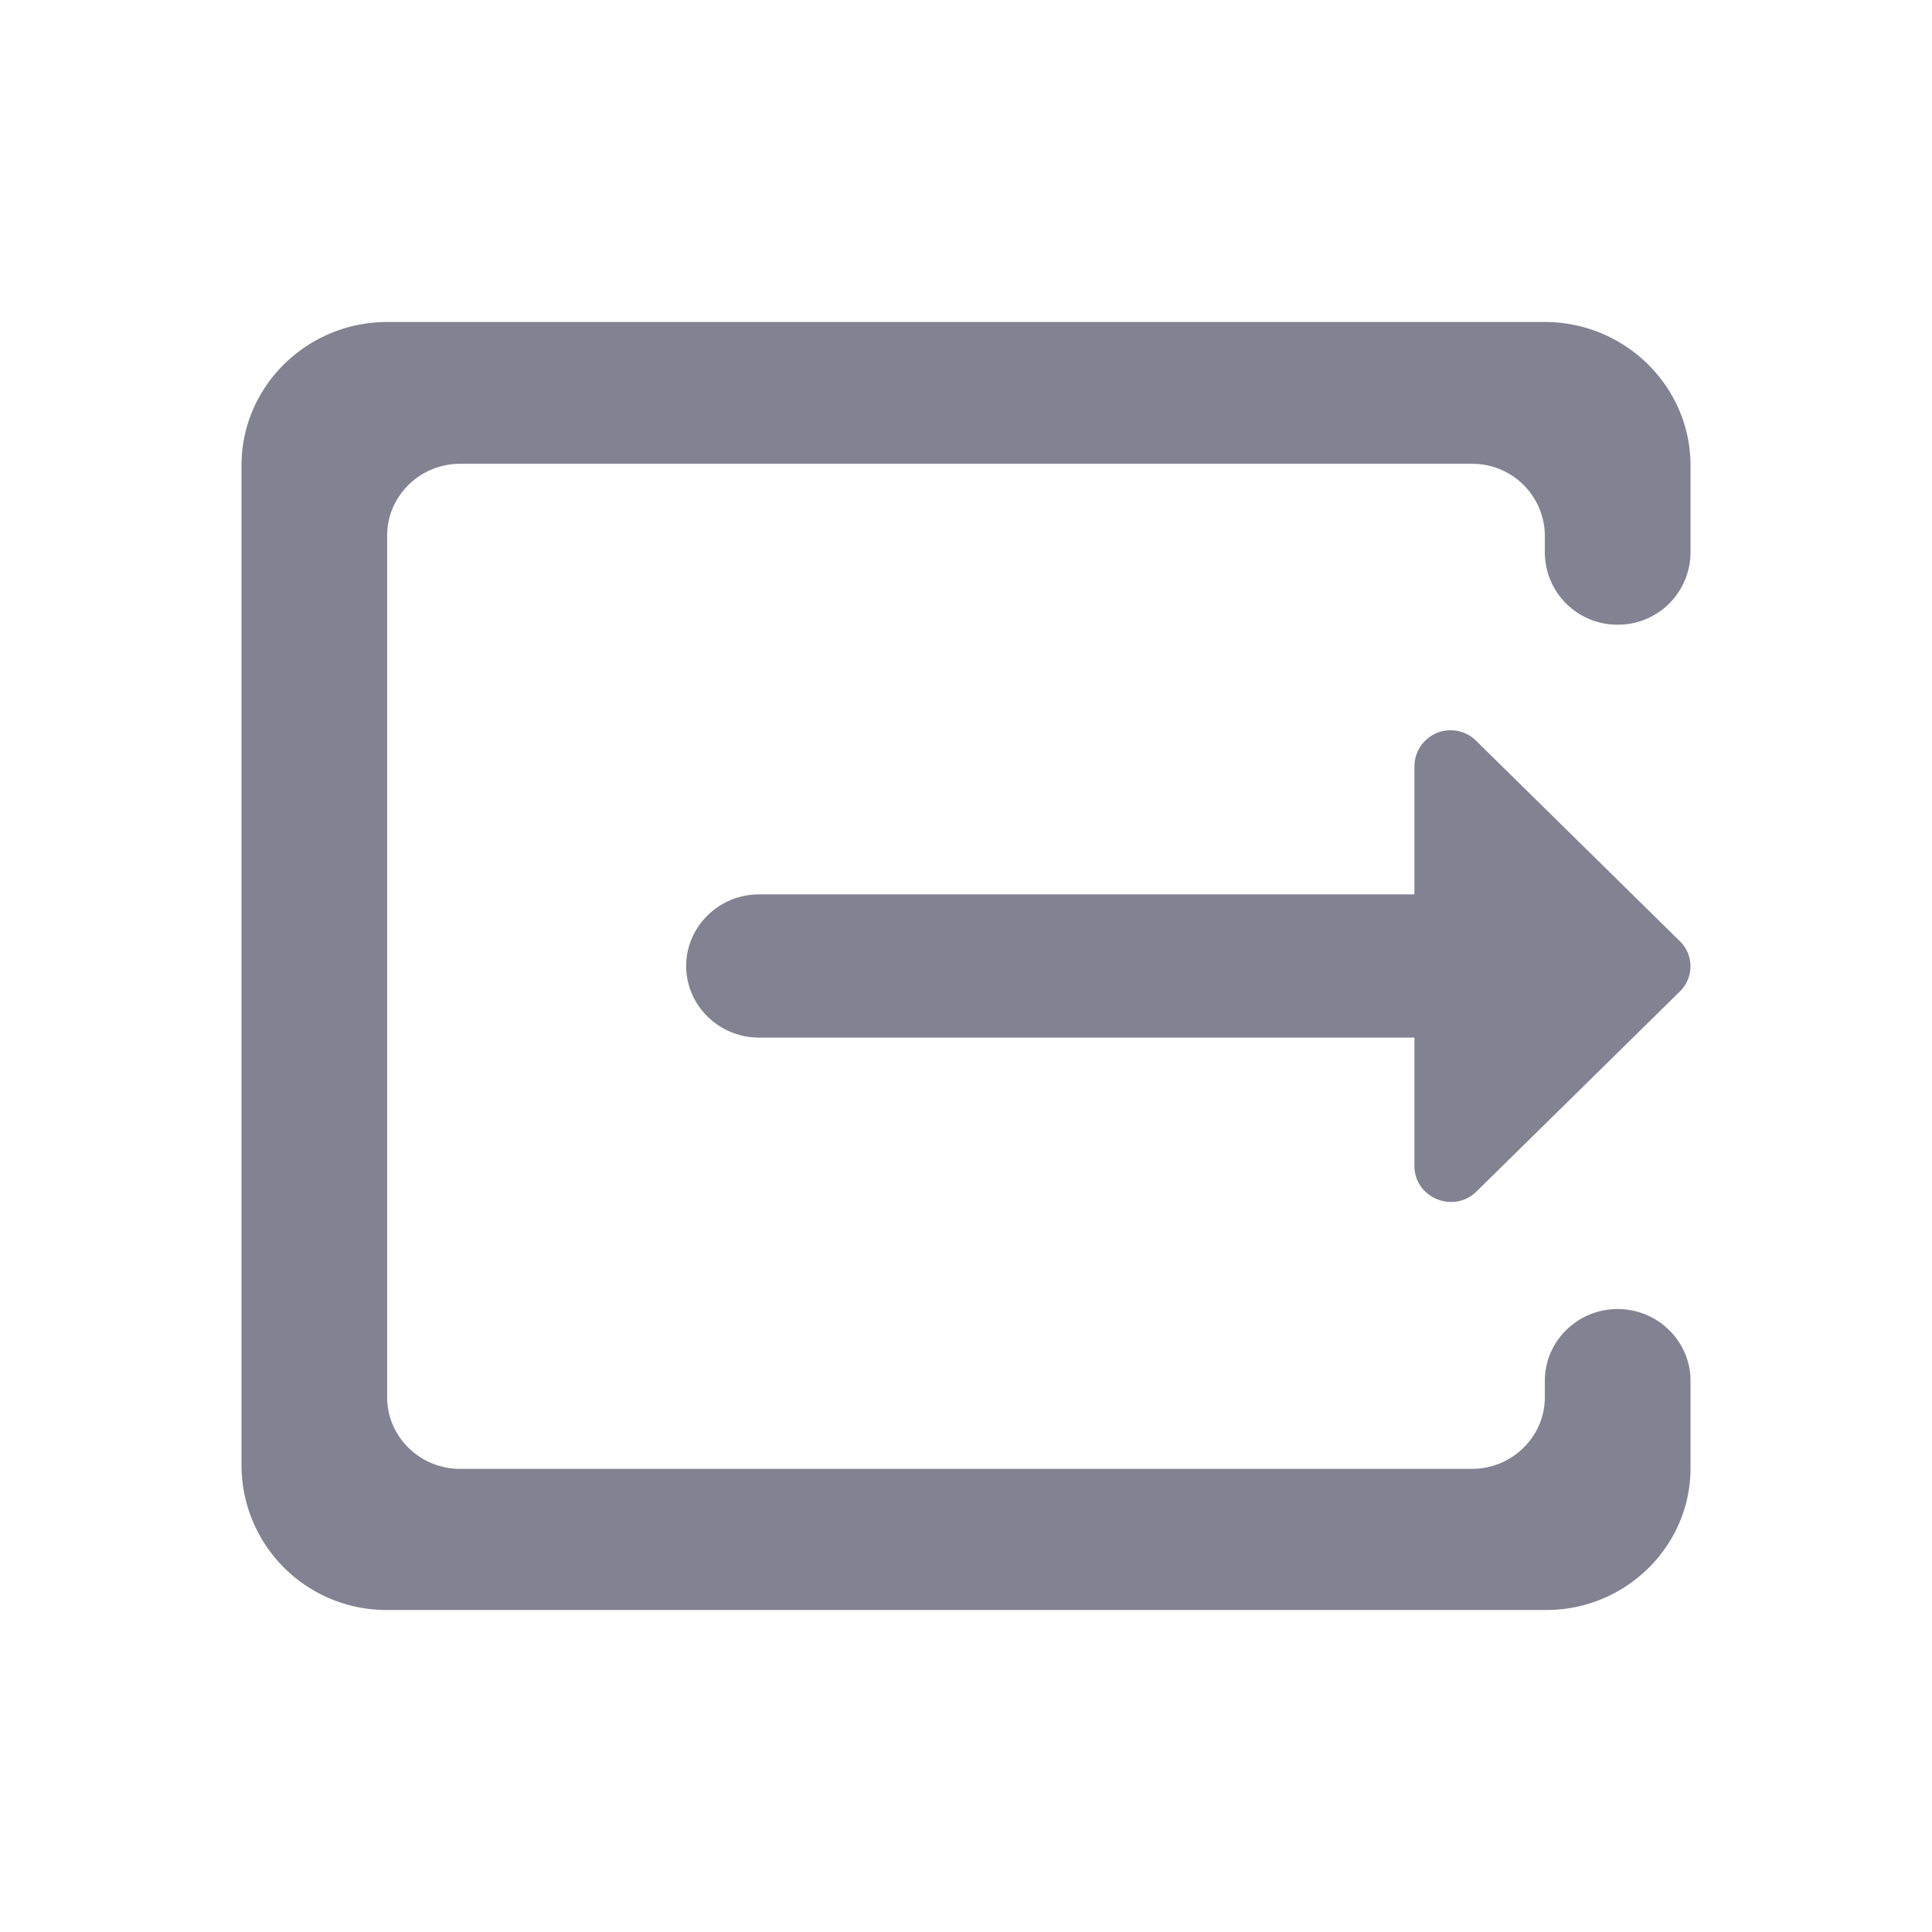 <svg xmlns="http://www.w3.org/2000/svg" width="18" height="18" viewBox="0 0 18 18">
    <path fill="#828292" fill-rule="evenodd" d="M3.607 3h10.786c.746 0 1.357.6 1.357 1.335v.818a.675.675 0 0 1-.679.667.675.675 0 0 1-.678-.667v-.164a.675.675 0 0 0-.679-.668H4.286c-.373 0-.679.3-.679.668v8.029c0 .367.305.667.679.667h9.428c.373 0 .679-.3.679-.667v-.155c0-.367.305-.667.678-.667.374 0 .679.3.679.667v.816c0 .727-.604 1.321-1.344 1.321H3.607a1.35 1.35 0 0 1-1.357-1.335v-9.33C2.25 3.6 2.86 3 3.607 3zm12.041 6.24a.327.327 0 0 0 0-.474l-1.893-1.862a.337.337 0 0 0-.577.234v1.195H7.071c-.373 0-.678.3-.678.667 0 .367.305.667.678.667h6.107v1.195c0 .3.367.447.577.24l1.893-1.862z"/>
</svg>
